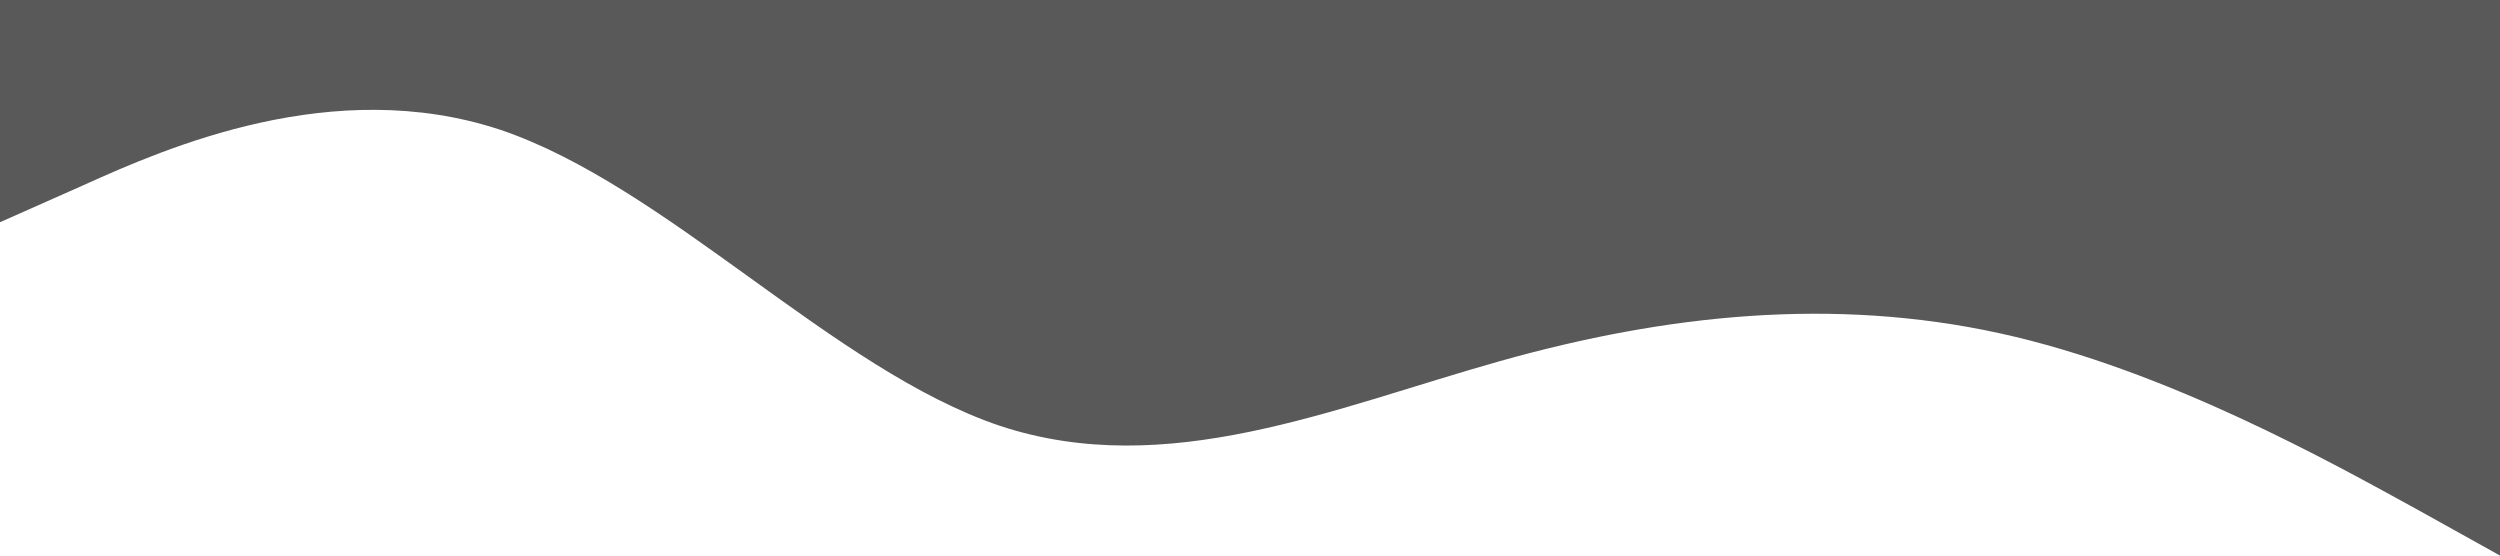 <?xml version="1.0" standalone="no"?><svg xmlns="http://www.w3.org/2000/svg" viewBox="0 0 1440 320"><path fill="#595959" fill-opacity="1" d="M0,128L48,106.7C96,85,192,43,288,74.7C384,107,480,213,576,245.3C672,277,768,235,864,208C960,181,1056,171,1152,192C1248,213,1344,267,1392,293.3L1440,320L1440,0L1392,0C1344,0,1248,0,1152,0C1056,0,960,0,864,0C768,0,672,0,576,0C480,0,384,0,288,0C192,0,96,0,48,0L0,0Z"></path></svg>